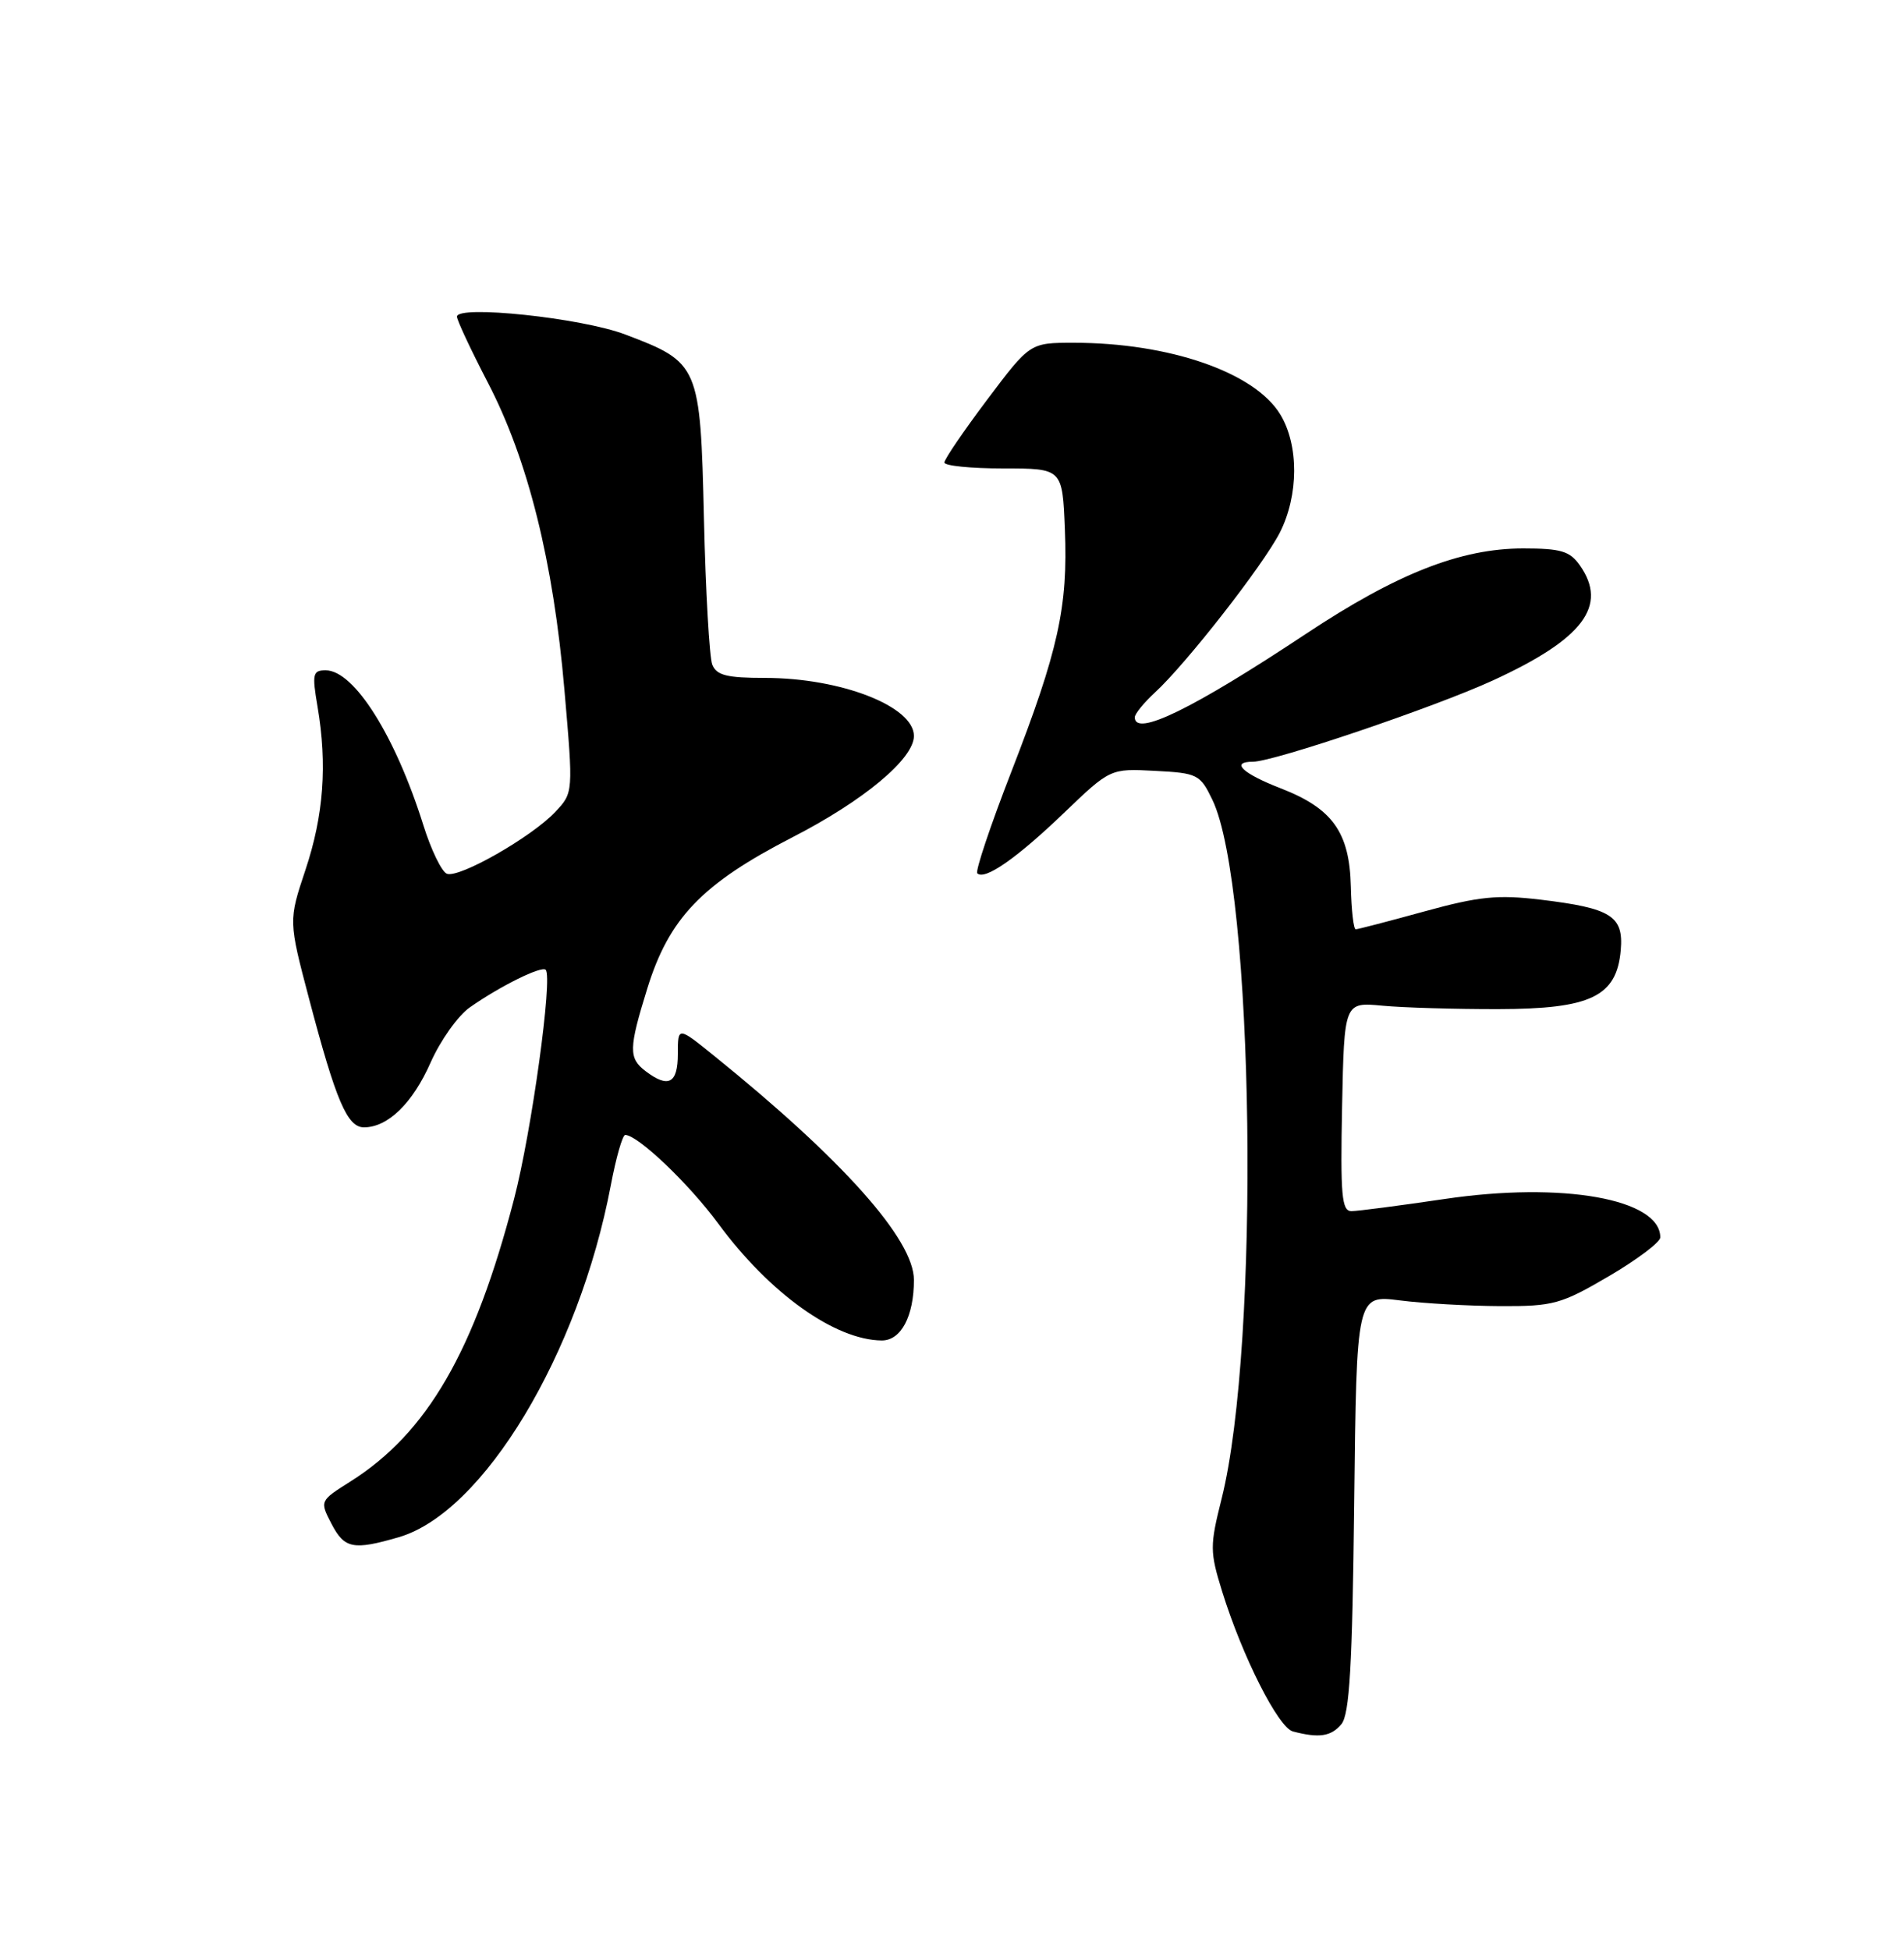 <?xml version="1.0" encoding="UTF-8" standalone="no"?>
<!DOCTYPE svg PUBLIC "-//W3C//DTD SVG 1.1//EN" "http://www.w3.org/Graphics/SVG/1.1/DTD/svg11.dtd" >
<svg xmlns="http://www.w3.org/2000/svg" xmlns:xlink="http://www.w3.org/1999/xlink" version="1.1" viewBox="0 0 250 256">
 <g >
 <path fill="currentColor"
d=" M 176.13 226.35 C 177.20 225.06 177.57 218.70 177.81 197.35 C 178.12 170.00 178.12 170.00 183.81 170.72 C 186.94 171.12 192.88 171.45 197.00 171.47 C 203.96 171.50 204.99 171.21 211.25 167.54 C 214.96 165.37 218.00 163.07 218.00 162.45 C 218.00 157.39 205.15 155.11 189.66 157.41 C 183.76 158.28 178.27 159.00 177.44 159.00 C 176.17 159.00 175.99 156.92 176.22 145.28 C 176.50 131.56 176.50 131.56 181.50 132.03 C 184.25 132.29 191.09 132.49 196.70 132.48 C 208.89 132.46 212.28 130.83 212.81 124.72 C 213.19 120.25 211.56 119.23 202.28 118.11 C 196.65 117.44 194.20 117.68 187.04 119.65 C 182.35 120.94 178.29 122.00 178.01 122.00 C 177.73 122.00 177.44 119.47 177.37 116.39 C 177.20 109.26 174.97 106.14 168.18 103.50 C 163.12 101.54 161.51 100.00 164.52 100.00 C 167.24 100.00 188.32 92.86 196.00 89.34 C 207.88 83.89 211.17 79.54 207.44 74.22 C 206.13 72.35 204.95 72.00 199.99 72.00 C 191.79 72.00 183.40 75.30 171.48 83.21 C 156.60 93.08 149.00 96.79 149.00 94.17 C 149.00 93.72 150.19 92.26 151.64 90.92 C 155.73 87.17 165.85 74.21 168.04 69.93 C 170.53 65.04 170.56 58.42 168.09 54.39 C 164.74 48.88 153.53 45.00 140.98 45.00 C 135.24 45.00 135.24 45.00 129.62 52.47 C 126.53 56.58 124.00 60.29 124.00 60.72 C 124.00 61.15 127.48 61.50 131.75 61.50 C 139.50 61.50 139.50 61.50 139.82 69.50 C 140.24 79.67 138.96 85.43 132.79 101.32 C 130.05 108.37 128.04 114.37 128.32 114.65 C 129.28 115.61 133.49 112.68 139.64 106.78 C 145.78 100.89 145.78 100.89 151.64 101.20 C 157.24 101.49 157.58 101.66 159.19 105.00 C 164.69 116.44 165.49 176.47 160.40 196.76 C 158.85 202.94 158.85 203.70 160.47 208.93 C 163.13 217.48 167.84 226.81 169.77 227.31 C 173.20 228.21 174.78 227.97 176.13 226.35 Z  M 52.38 201.80 C 63.48 198.55 76.00 177.76 80.20 155.61 C 80.89 151.97 81.74 149.00 82.09 149.00 C 83.74 149.00 90.44 155.38 94.32 160.65 C 101.05 169.79 109.63 175.92 115.77 175.98 C 118.30 176.00 120.00 172.81 120.00 168.03 C 120.00 162.73 110.66 152.25 93.75 138.60 C 89.00 134.76 89.00 134.76 89.00 138.38 C 89.00 142.25 87.76 142.90 84.75 140.61 C 82.53 138.92 82.55 137.65 84.98 129.81 C 87.84 120.54 92.16 116.04 104.03 109.93 C 113.40 105.12 120.00 99.62 120.00 96.62 C 120.00 92.73 110.42 89.00 100.45 89.00 C 95.44 89.00 94.08 88.66 93.52 87.25 C 93.15 86.29 92.65 77.66 92.43 68.08 C 91.96 47.92 91.81 47.59 82.09 43.91 C 76.35 41.73 60.00 40.01 60.00 41.57 C 60.00 42.04 61.83 45.94 64.06 50.24 C 69.33 60.36 72.66 73.74 74.11 90.57 C 75.28 104.07 75.28 104.07 72.91 106.59 C 69.82 109.88 60.28 115.32 58.68 114.71 C 58.00 114.45 56.61 111.59 55.60 108.37 C 51.91 96.60 46.49 88.00 42.76 88.00 C 41.07 88.00 40.96 88.47 41.69 92.75 C 42.99 100.38 42.50 107.03 40.11 114.19 C 37.88 120.88 37.88 120.88 40.60 131.19 C 44.12 144.54 45.60 148.00 47.79 148.00 C 50.93 148.00 54.18 144.84 56.55 139.47 C 57.83 136.59 60.14 133.33 61.69 132.25 C 65.66 129.46 71.10 126.77 71.65 127.32 C 72.60 128.27 69.80 148.56 67.50 157.40 C 62.28 177.44 56.10 188.12 46.02 194.49 C 41.98 197.04 41.97 197.05 43.51 200.02 C 45.22 203.32 46.37 203.55 52.38 201.80 Z "/>
</g>
</svg>